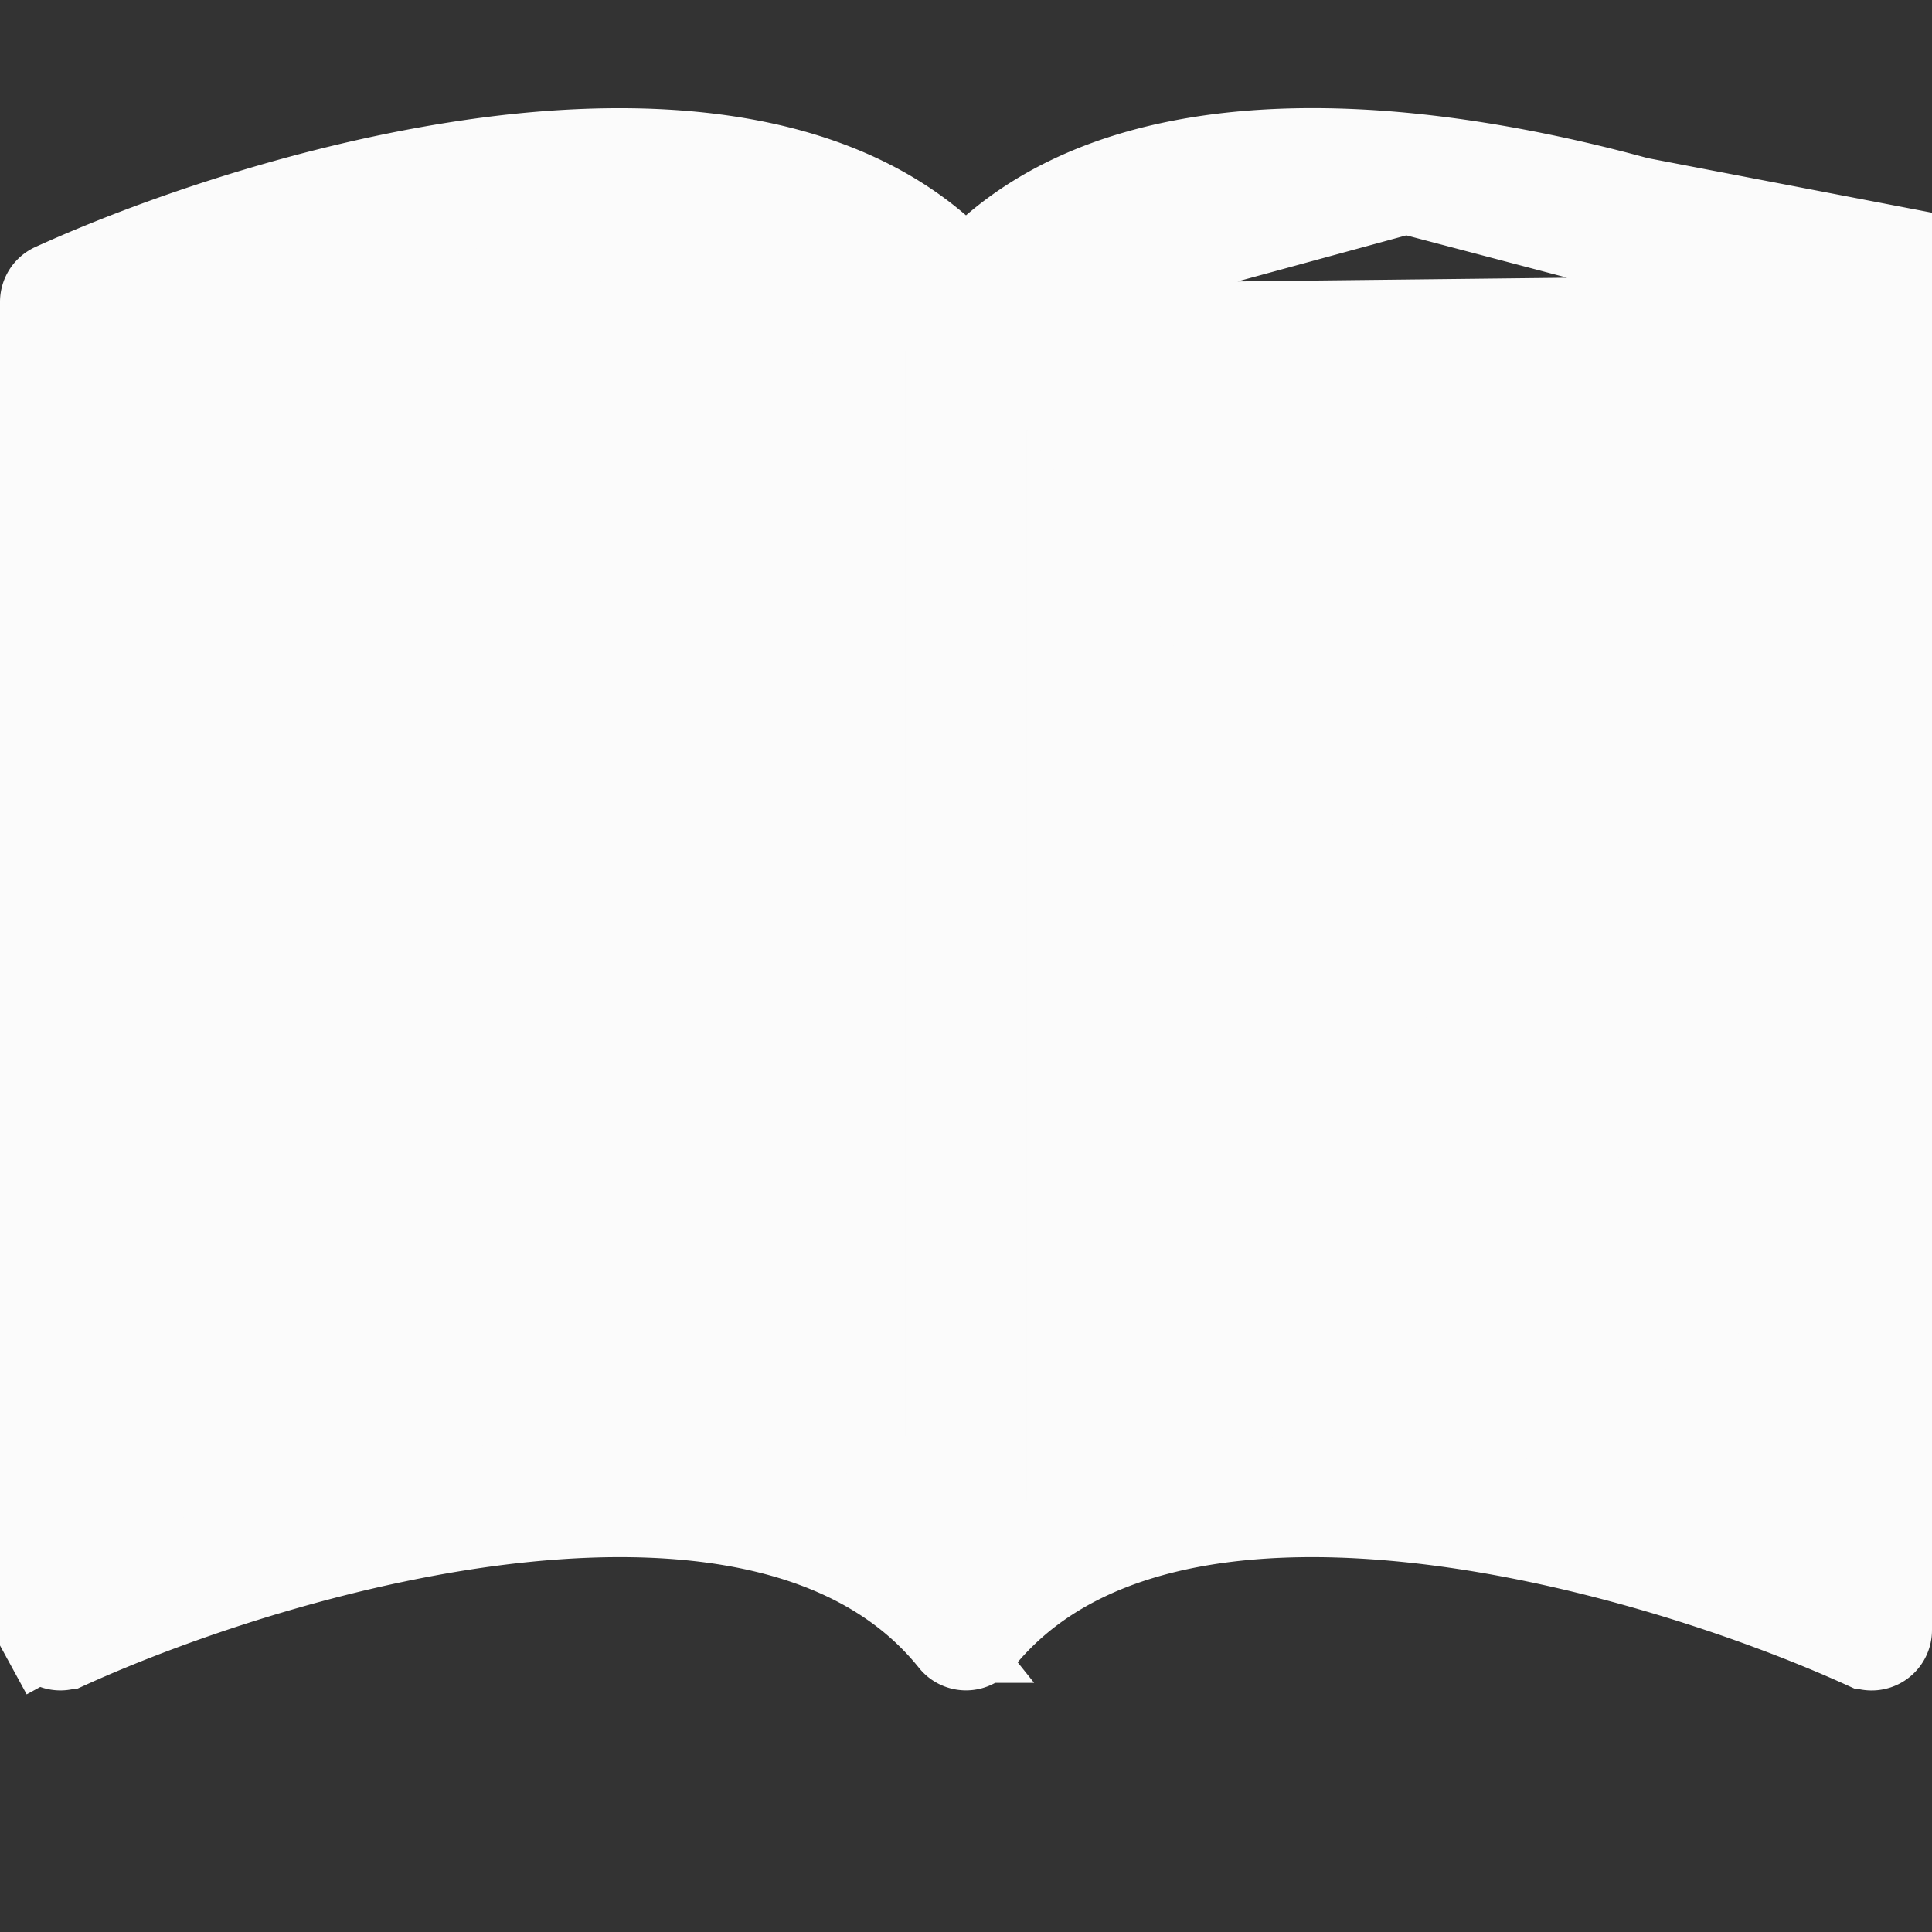 <svg width="24" height="24" fill="none" xmlns="http://www.w3.org/2000/svg"><rect width="100%" height="100%" fill="#333333" stroke="none"/><g clip-path="url(#clip0_8580_34695)"><path d="M1 3.909l.307-.128c1.358-.568 3.31-1.184 5.225-1.376L1 3.909zm0 0v.333m0-.333v.333m0 0v15.61l.678-.258c1.347-.515 3.089-1.012 4.803-1.187 1.599-.16 3.252-.042 4.522.677l.747.424V3.83M1 4.243l10.75-.411m0 0l-.137-.145m.137.145l-.137-.145m0 0C10.466 2.478 8.567 2.2 6.532 2.405l5.08 1.281zm.637.145l.137-.145c1.147-1.208 3.046-1.486 5.081-1.281L12.25 3.83zm0 0v.2m0-.2v.2m0 0V19.51l.747-.425c1.27-.72 2.921-.837 4.522-.675h0c1.715.171 3.454.67 4.803 1.185l.678.258V3.91m-10.75.121L23 3.91m0 0l-.307-.128M23 3.91l-.307-.128m0 0c-1.358-.568-3.31-1.184-5.225-1.376l5.225 1.376zM12 3.334l-.326-.28C10.357 1.92 8.392 1.716 6.481 1.907 4.278 2.13 2.039 2.89.647 3.523h0A.25.25 0 00.5 3.75s0 0 0 0v16.5s0 0 0 0c0 .042.01.083.03.12l-.438.239.439-.24a.25.25 0 00.322.108h.001c1.357-.616 3.542-1.357 5.676-1.572h0c2.153-.217 4.158.106 5.275 1.5a.25.25 0 00.39 0c1.117-1.394 3.122-1.717 5.273-1.5l-.05.497.05-.497c2.136.215 4.322.956 5.678 1.572h0a.25.25 0 00.354-.227L12 3.334zm0 0l.326-.28m-.326.28l.326-.28m0 0c1.318-1.133 3.282-1.34 5.193-1.147l-5.193 1.147zm11.235.013l-.207.456c-1.393-.634-3.632-1.393-5.835-1.616l6.042 1.16zm0 0l-.207.456a.25.25 0 01.146.227s0 0 0 0m.06-.683l-.06.683m0 0v16.5-16.5z" fill="#FBFBFB" stroke="#FBFBFB"/></g><defs><clipPath id="clip0_8580_34695"><path fill="#fff" d="M0 0h24v24H0z"/></clipPath></defs></svg>